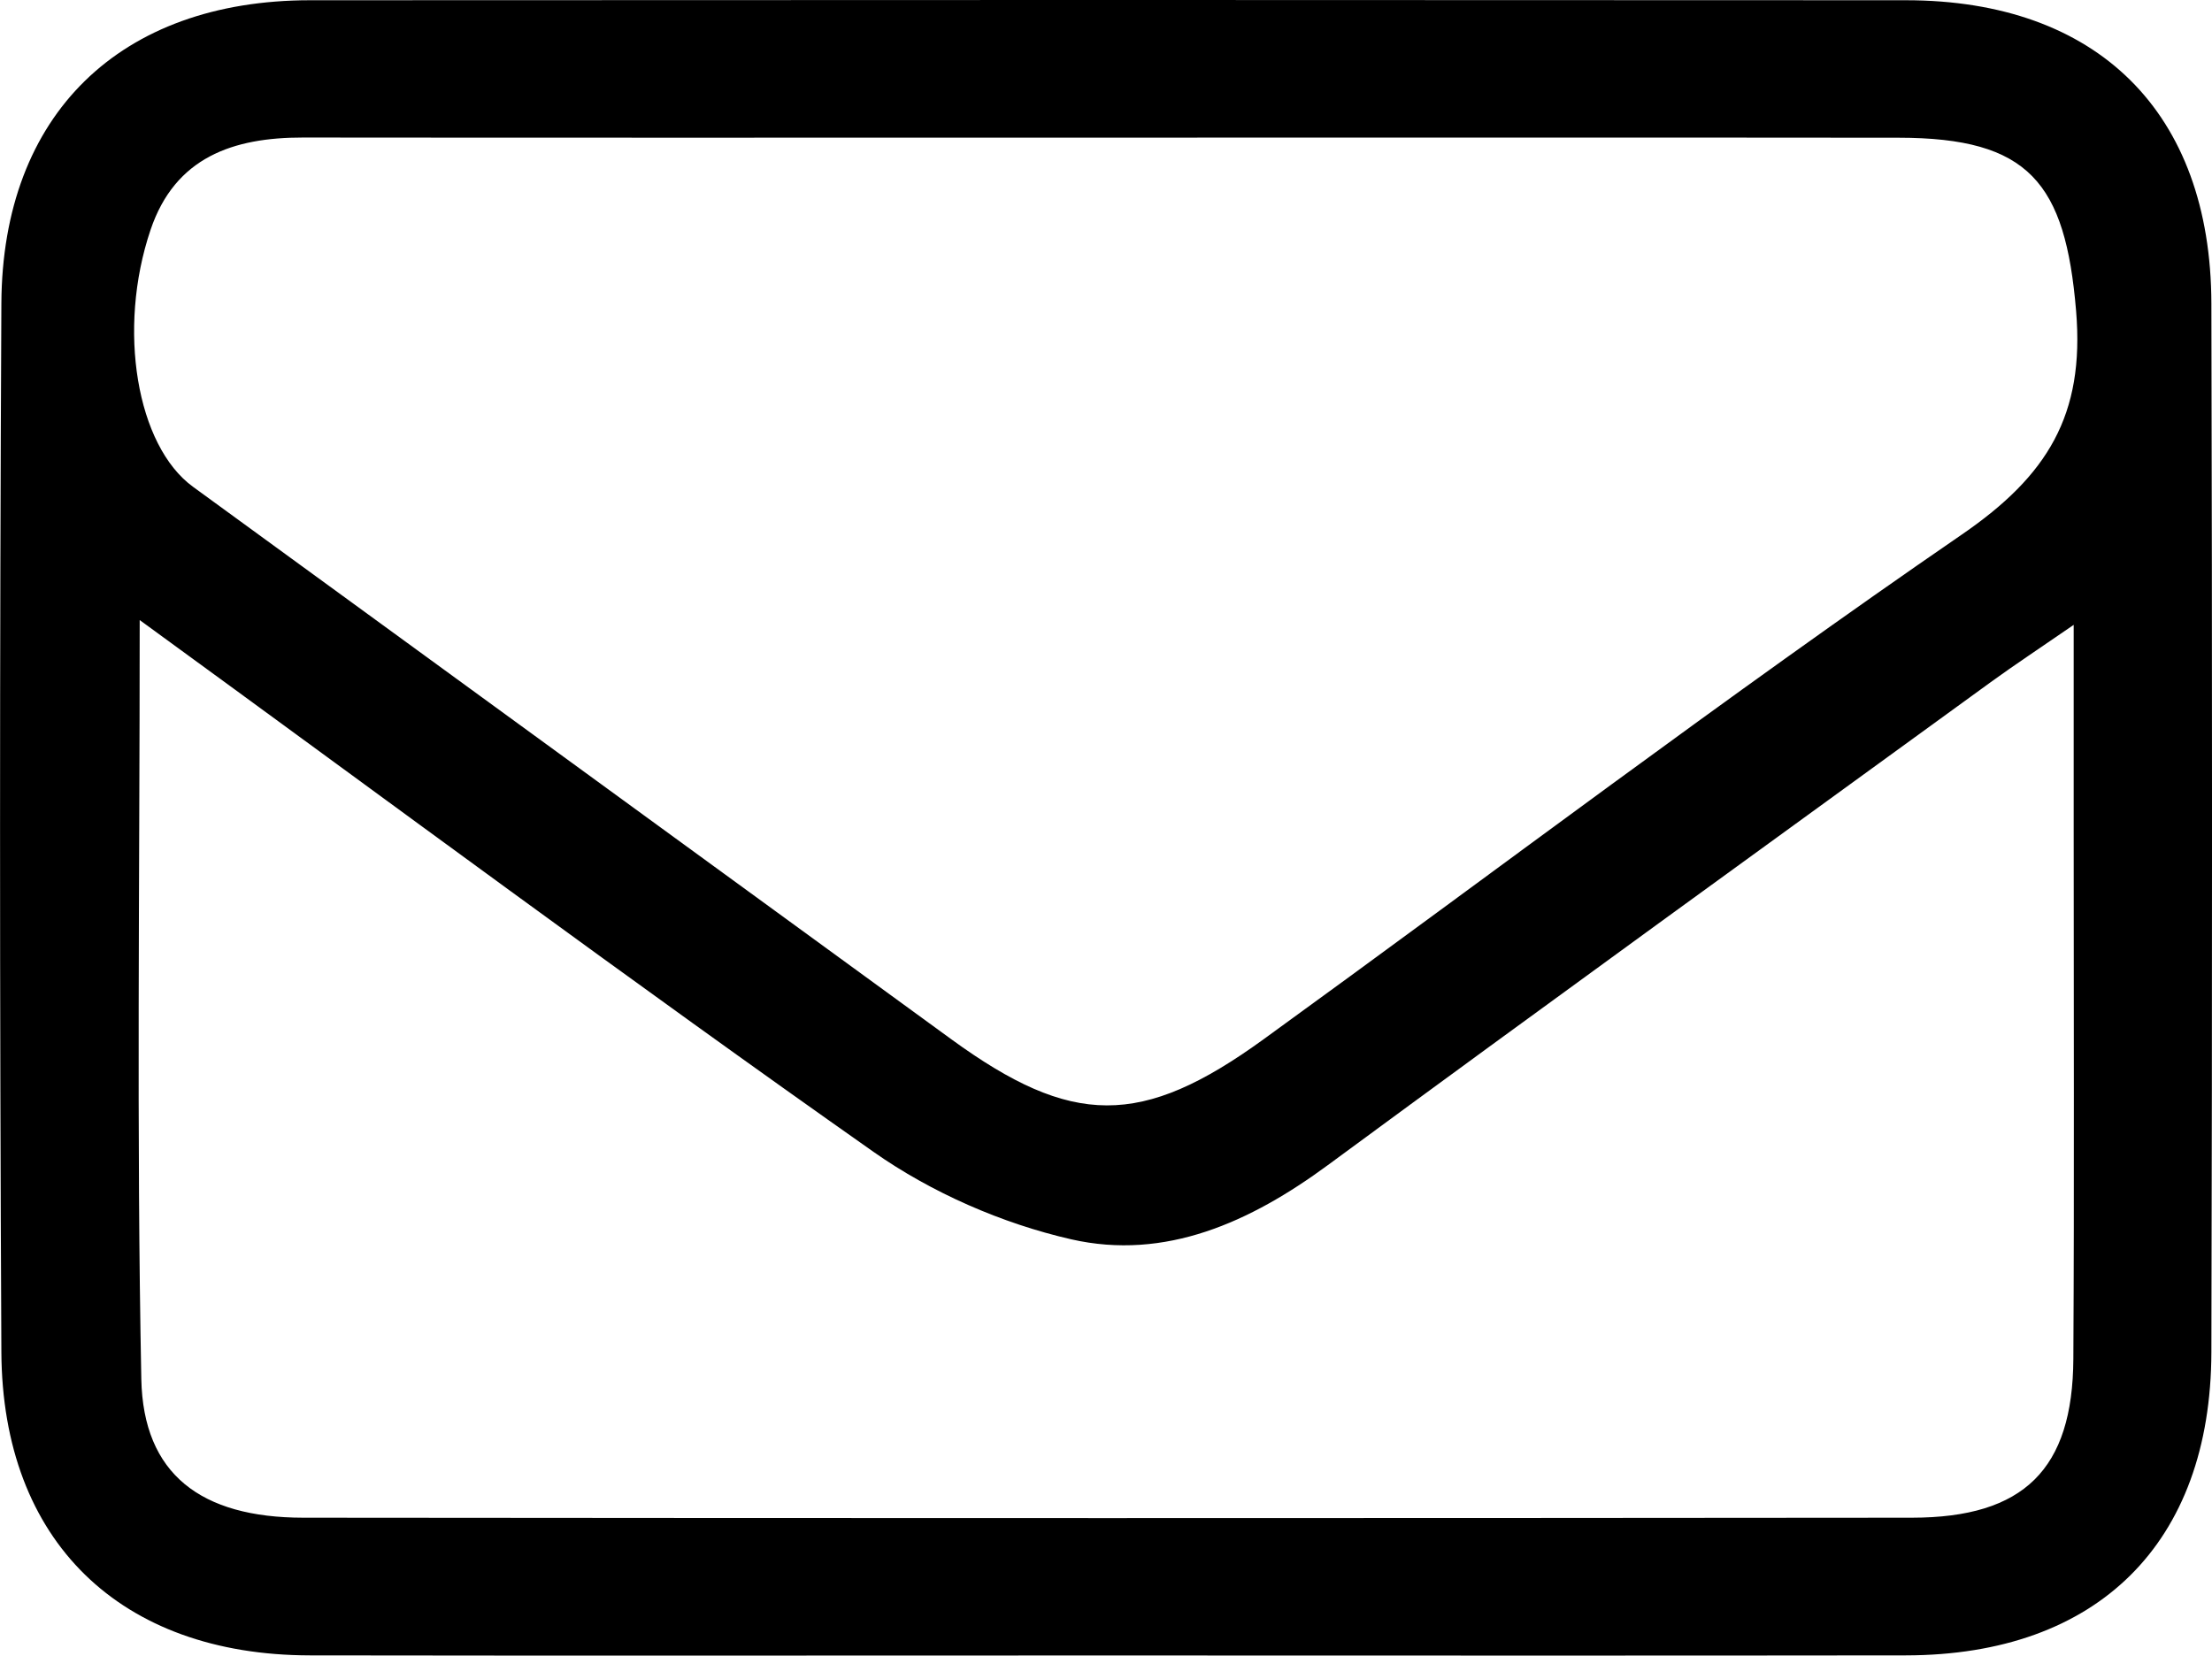 <?xml version="1.0" encoding="UTF-8"?>
<svg id="Layer_1" data-name="Layer 1" xmlns="http://www.w3.org/2000/svg" viewBox="0 0 466.32 349.09">
  <defs>
    <style>
      .cls-1 {
        stroke-width: 0px;
      }
    </style>
  </defs>
  <g id="EHDS5p.tif">
    <path class="cls-1" d="m232.84,349.07c-55.83,0-111.67.07-167.5-.02-40-.06-64.85-24.07-65.05-63.95-.37-73.7-.37-147.41,0-221.11C.48,24.1,25.33.08,65.34.05c112.15-.07,224.31-.07,336.46,0,40.39.02,64.29,23.63,64.39,63.95.18,73.7.18,147.41,0,221.11-.1,40.31-24,63.88-64.39,63.94-56.32.08-112.64.02-168.96.02Zm1.44-320.05c-56.8,0-113.6.04-170.4-.02-14.75-.02-26.97,4.16-32.14,19.46-7.1,21.01-2.9,45.54,8.93,54.17,53.27,38.83,106.55,77.65,159.83,116.47,25.47,18.55,40.12,18.71,65.85.06,49.06-35.56,97.37-72.19,147.29-106.49,17.96-12.34,25.87-25.12,24.03-47.11-2.27-27.09-9.95-36.49-37.36-36.52-55.34-.06-110.68-.02-166.03-.02ZM29.45,130.73c0,55.71-.68,107.89.34,160.05.4,20.08,12.6,29.22,34.11,29.24,113.06.11,226.13.11,339.19,0,23.59-.02,33.87-10.2,34-33.48.21-37.32.06-74.63.07-111.95,0-13.35,0-26.69,0-42.83-7.45,5.13-12.53,8.48-17.45,12.05-46.63,33.9-93.36,67.68-139.79,101.87-16.31,12.01-34.24,20.16-54.09,15.64-14.59-3.33-29.43-9.83-41.67-18.43-51.07-35.92-101.21-73.17-154.72-112.15Z"/>
  </g>
</svg>